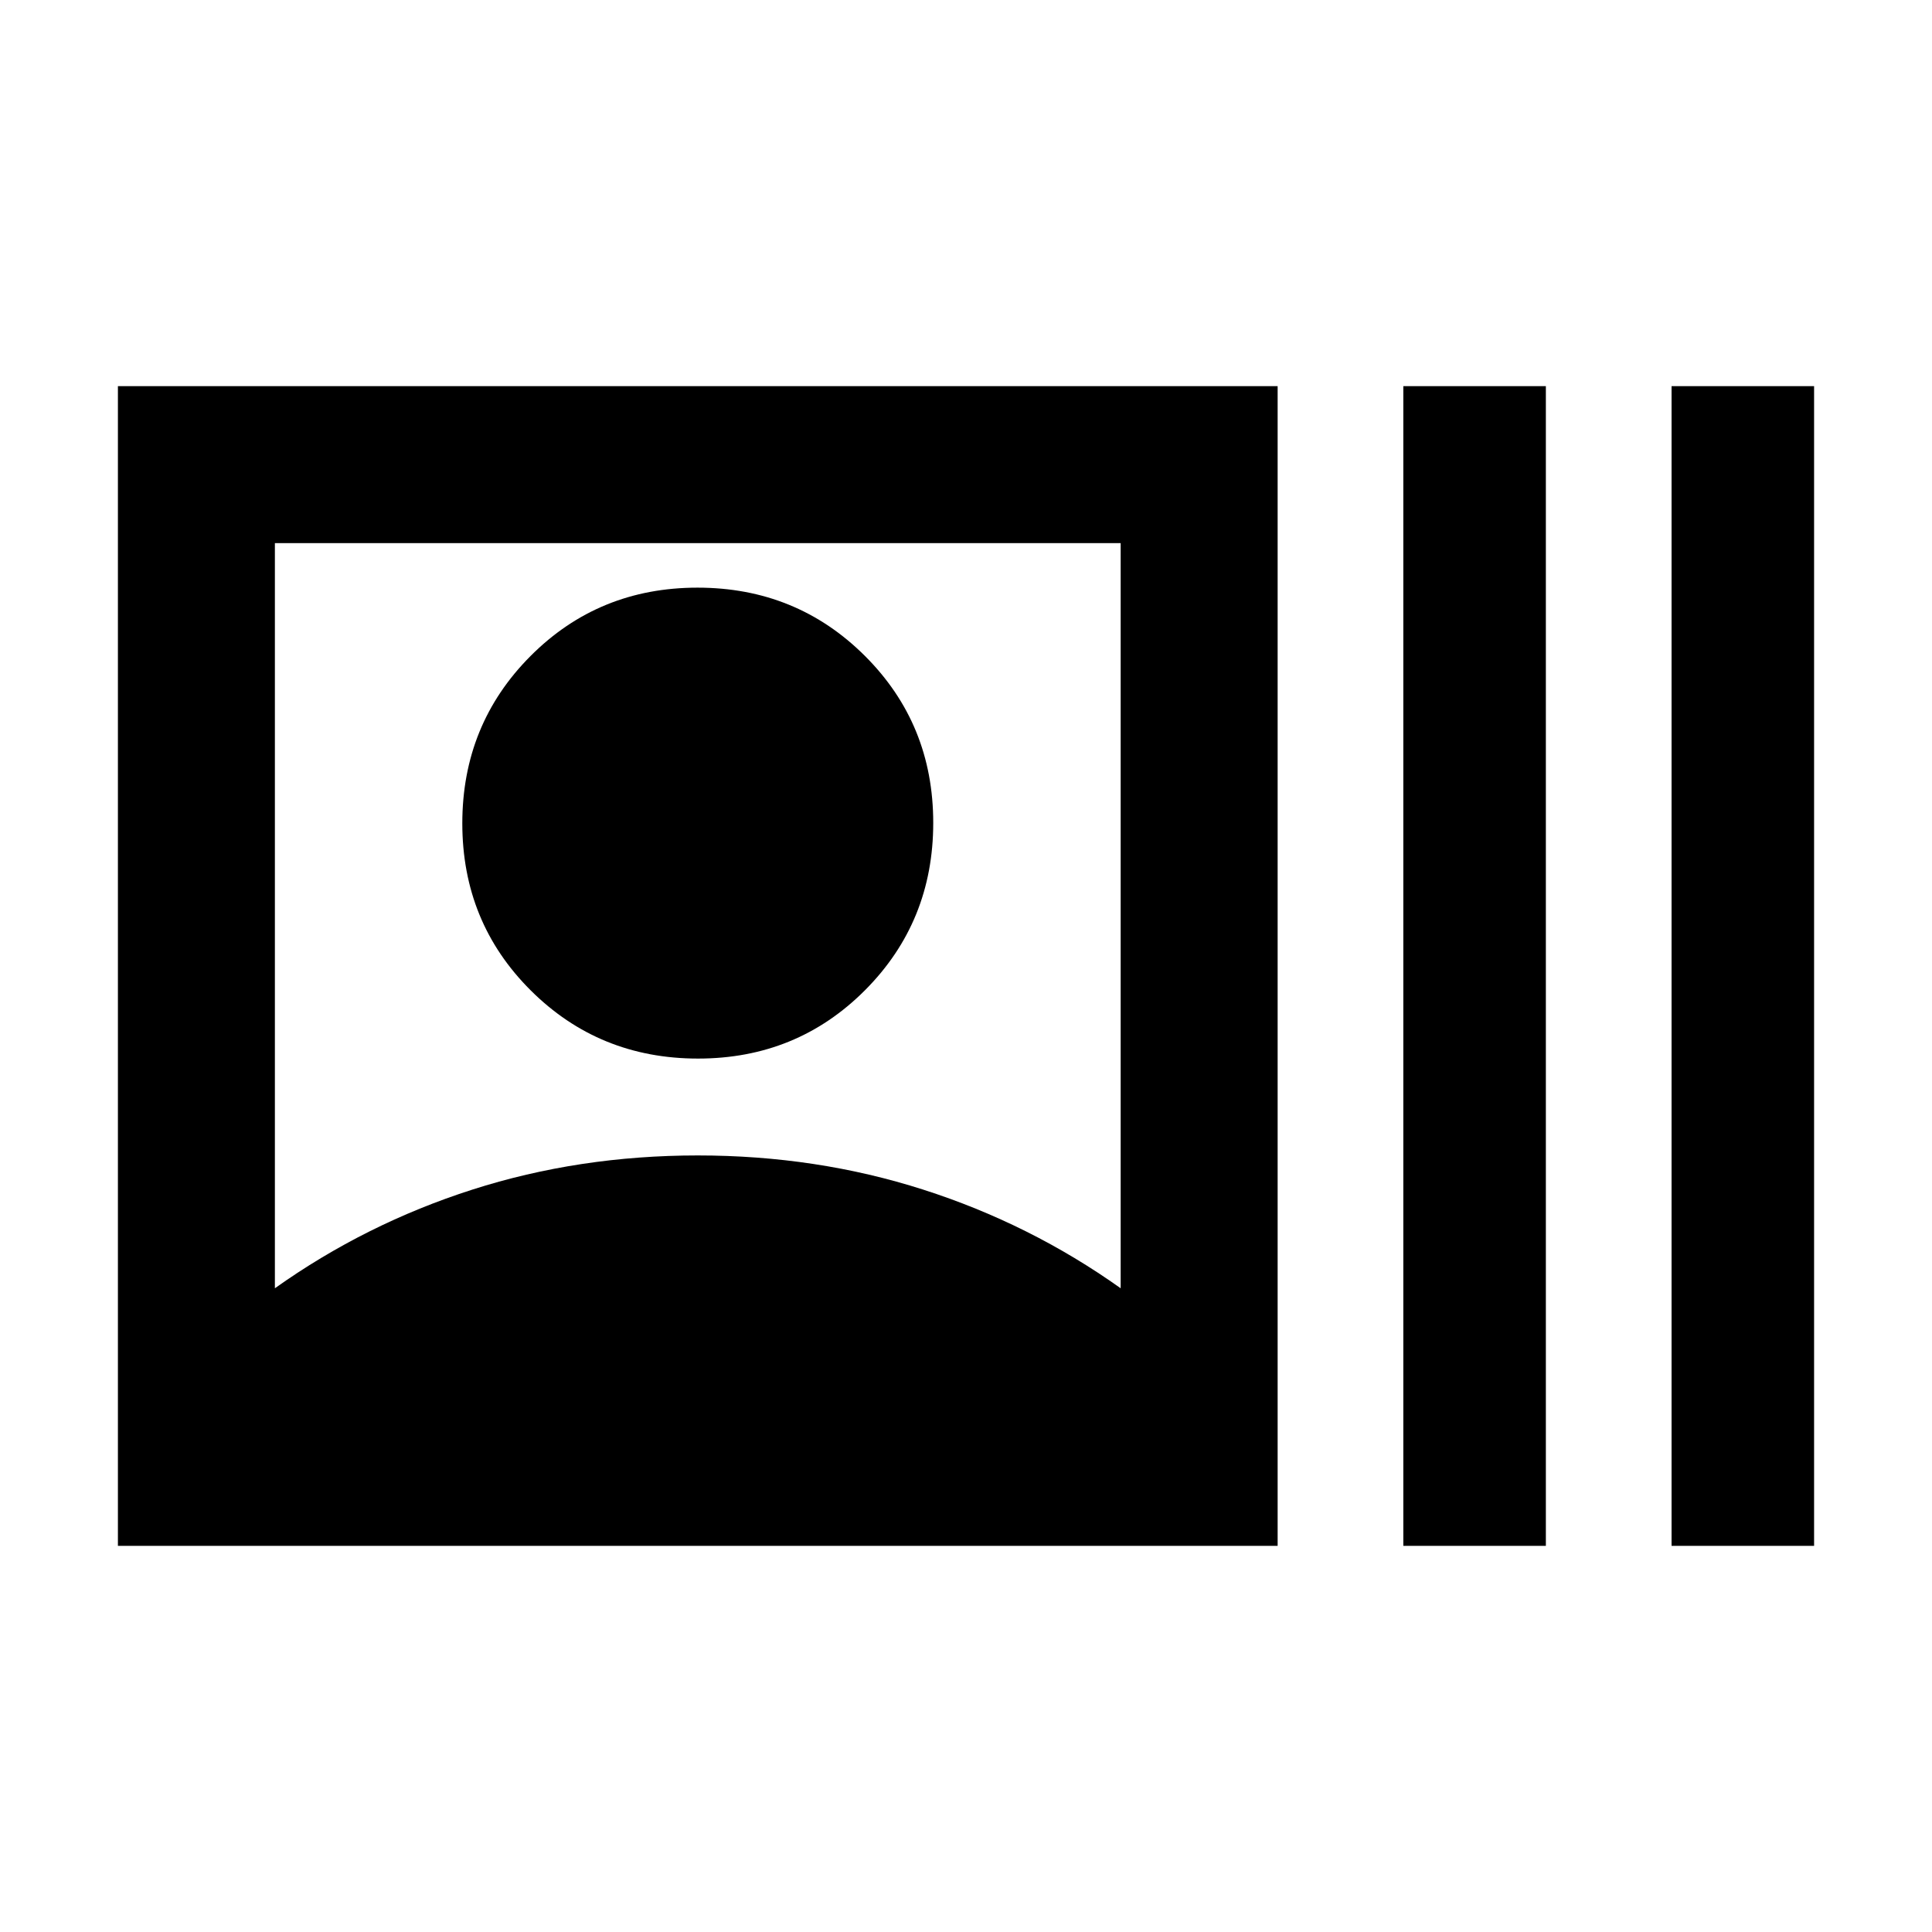 <svg xmlns="http://www.w3.org/2000/svg" height="20" viewBox="0 -960 960 960" width="20"><path d="M58.59-191.87v-576.26h576.26v576.26H58.59Zm78-128q45-32 98.06-49 53.07-17 112.07-17 59 0 112.06 17 53.07 17 98.07 49v-370.26H136.59v370.26ZM346.85-434q-49.13 0-83.13-33.87-34-33.87-34-83T263.59-634q33.87-34 83-34t83.13 33.87q34 33.87 34 83T429.85-468q-33.88 34-83 34ZM697.3-191.87v-576.26h70.83v576.26H697.3Zm133.29 0v-576.26h70.82v576.26h-70.82Z"/></svg>